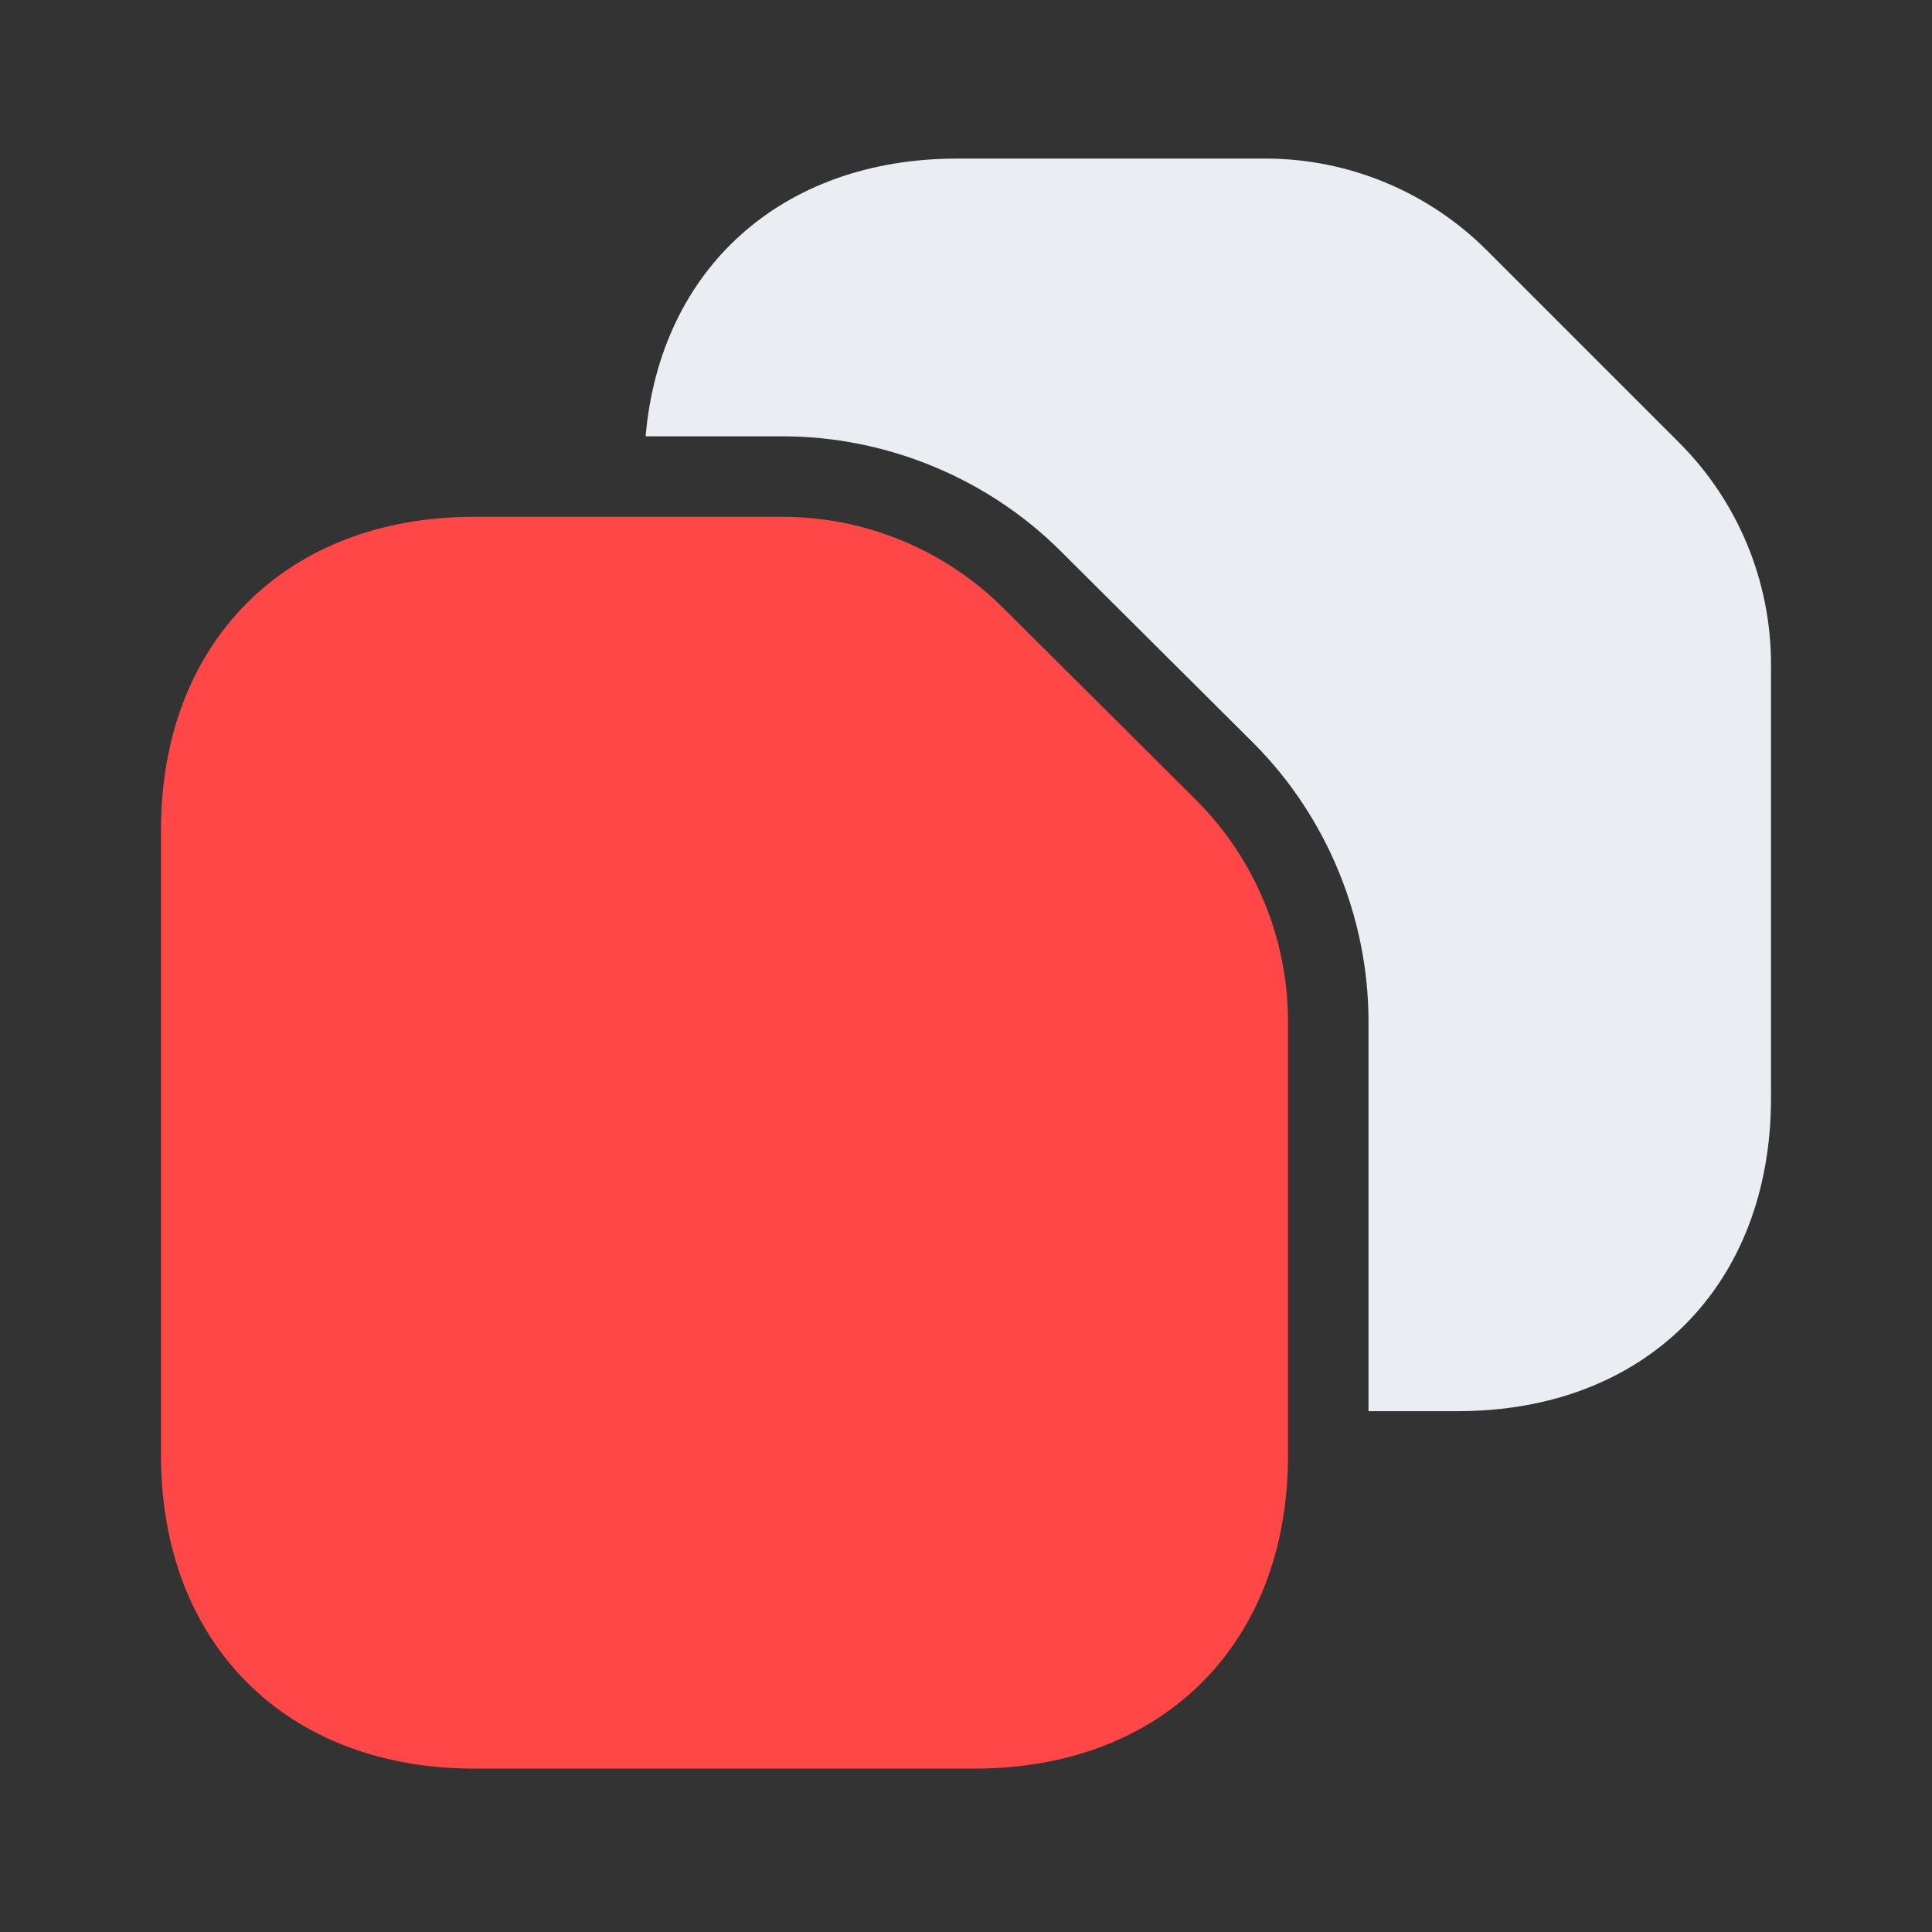 <svg width="24" height="24" viewBox="0 0 24 24" fill="none" xmlns="http://www.w3.org/2000/svg">
<rect x="0" y="0" width="24" height="24" fill="#333333" stroke="none"/>
<path d="M16 12.69V18.08C16 20.42 14.44 21.97 12.11 21.97H5.89C3.56 21.97 2 20.42 2 18.08V10.31C2 7.97 3.56 6.42 5.89 6.42H9.72C10.75 6.42 11.74 6.83 12.47 7.56L14.86 9.94C15.59 10.67 16 11.66 16 12.69Z" fill="#FF4747"/>
<path d="M22 8.25V13.64C22 15.97 20.44 17.53 18.11 17.53H17V12.69C17 11.4 16.48 10.14 15.57 9.23L13.18 6.85C12.27 5.94 11.01 5.42 9.72 5.42H8.02C8.2 3.34 9.71 1.97 11.89 1.97H15.72C16.75 1.97 17.74 2.38 18.47 3.11L20.86 5.5C21.59 6.23 22 7.22 22 8.25Z" fill="#EAEDF1"/>
</svg>
